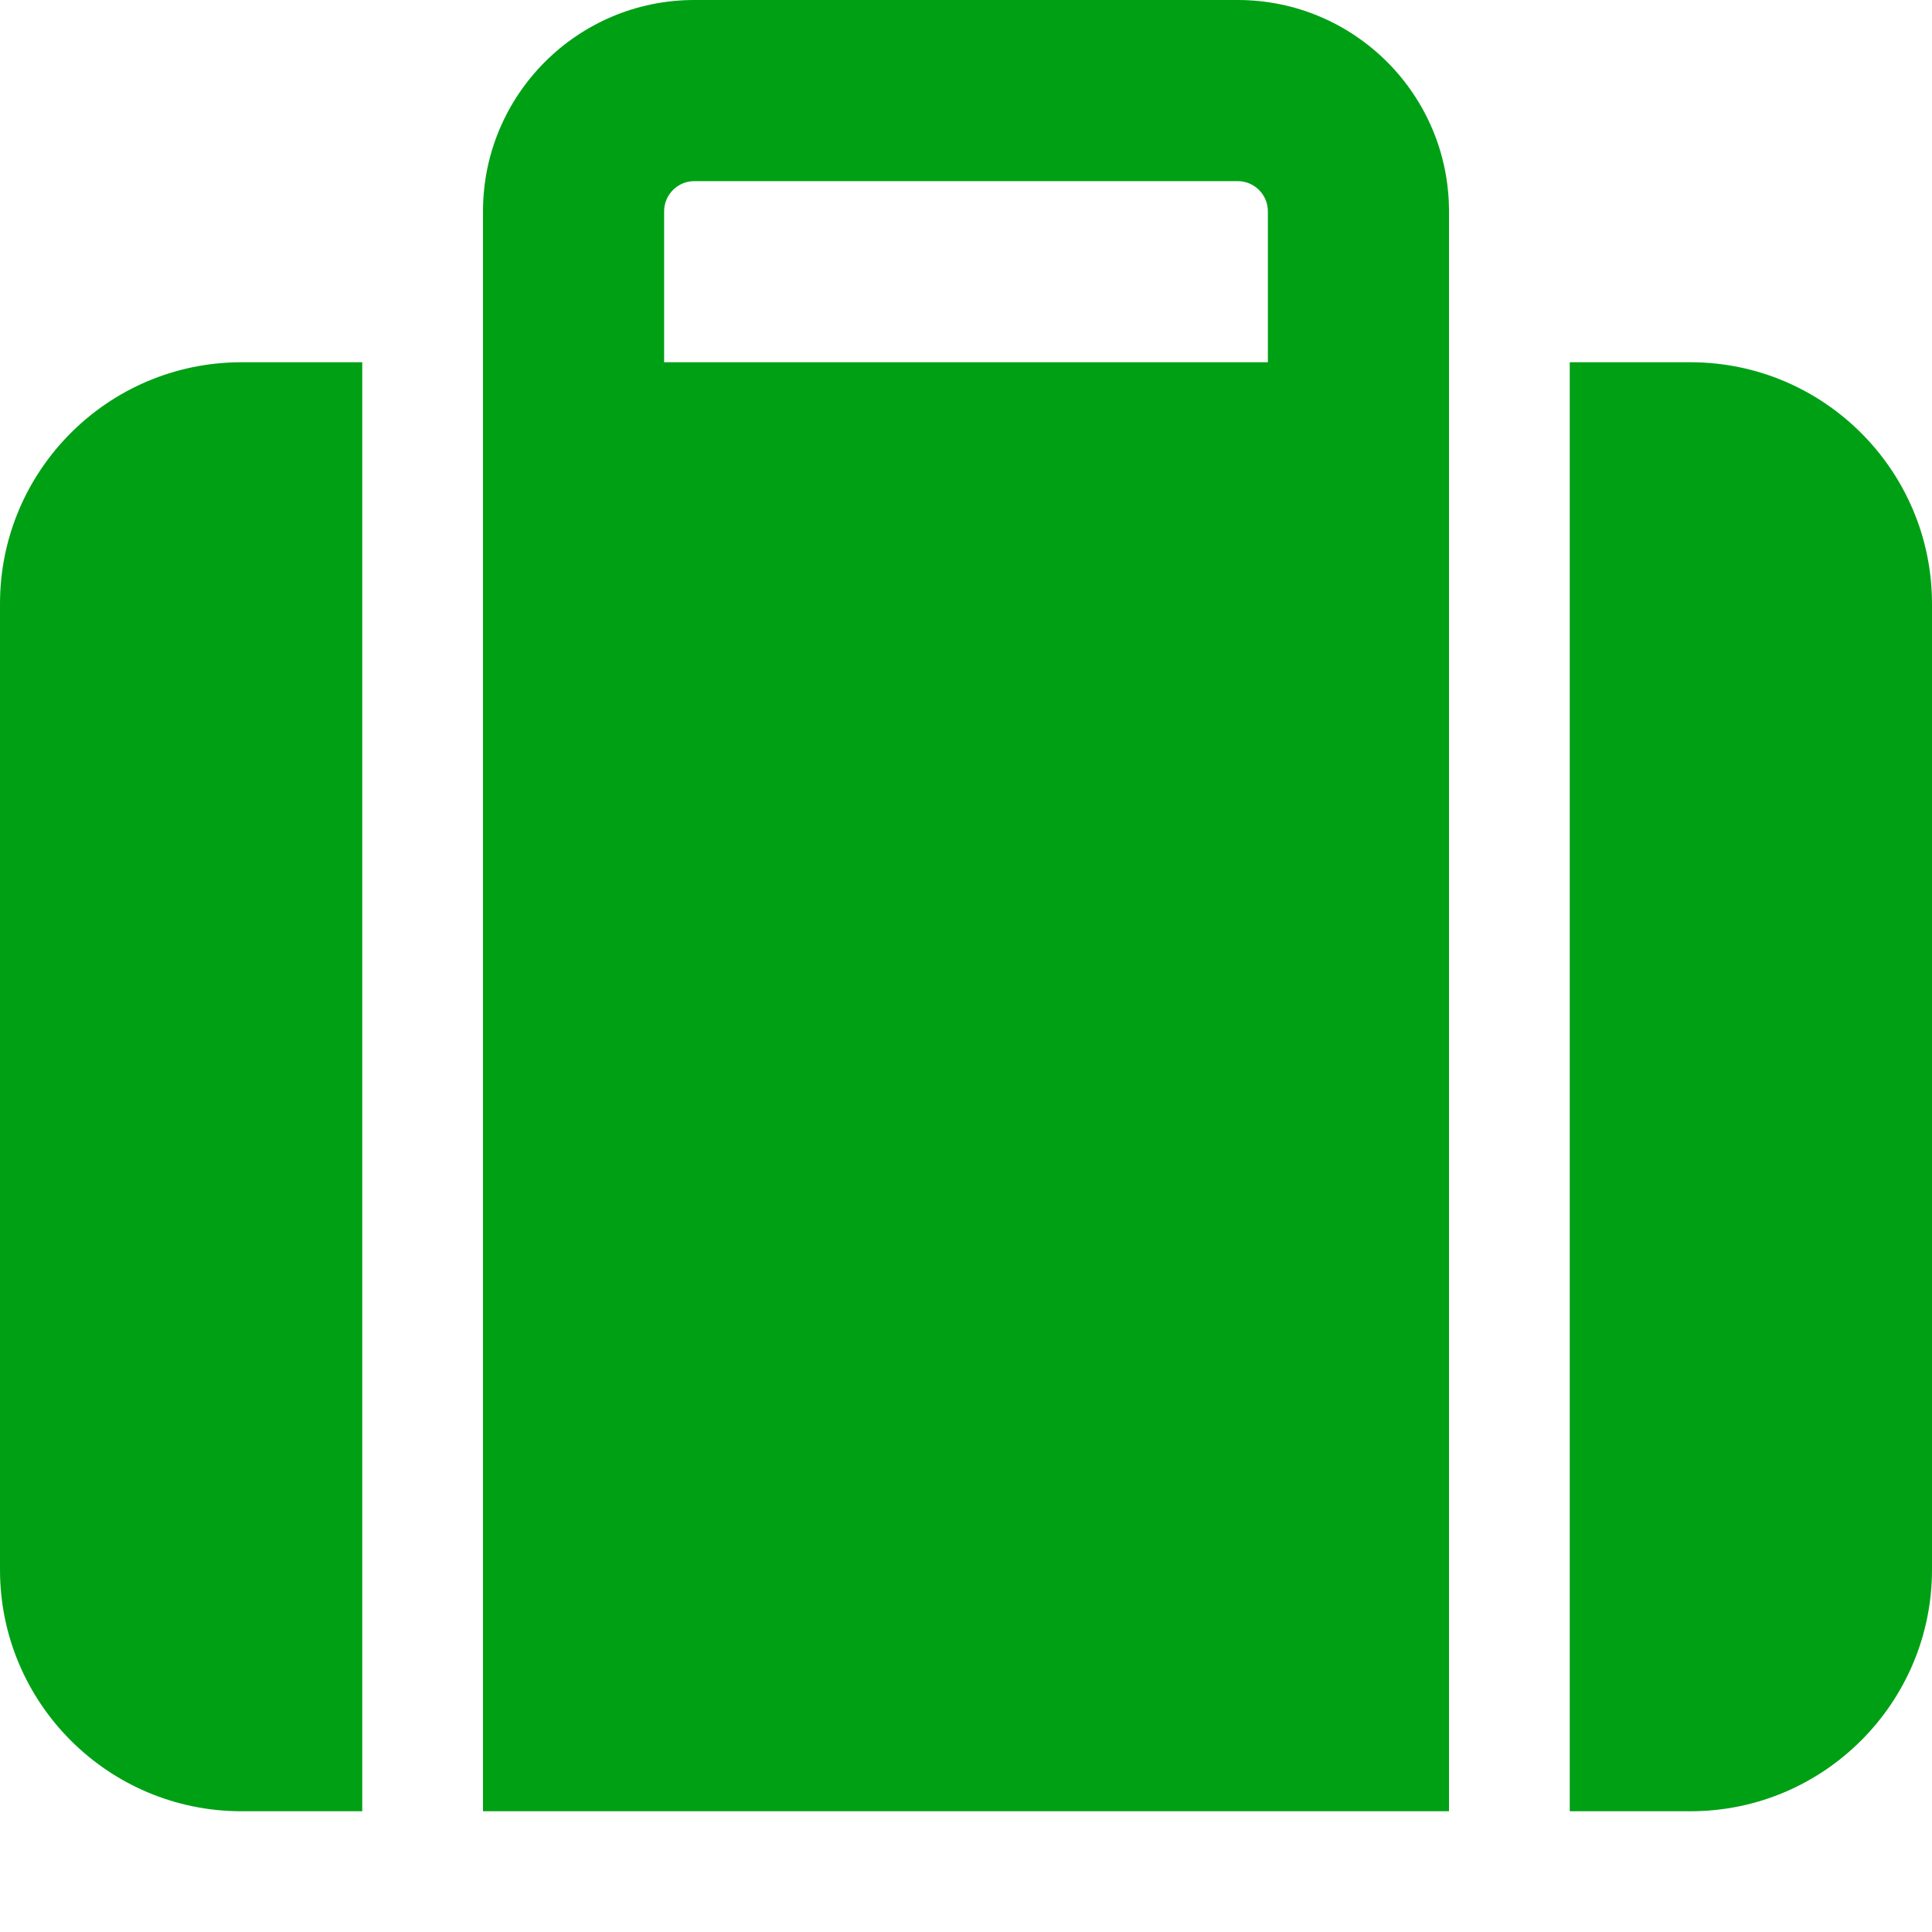 <svg version="1.1" viewBox="0 0 512 512" xmlns="http://www.w3.org/2000/svg">
<path d="m128 56c0-30.93 25.1-56 56-56h144c30.9 0 56 25.07 56 56v424h-256v-424zm48 40h160v-40c0-4.42-3.6-8-8-8h-144c-4.4 0-8 3.58-8 8v40zm-112 0h32v384h-32c-35.35 0-64-28.7-64-64v-256c0-35.3 28.65-64 64-64zm384 384h-32v-384h32c35.3 0 64 28.7 64 64v256c0 35.3-28.7 64-64 64z" fill="#00a015"/>
</svg>
